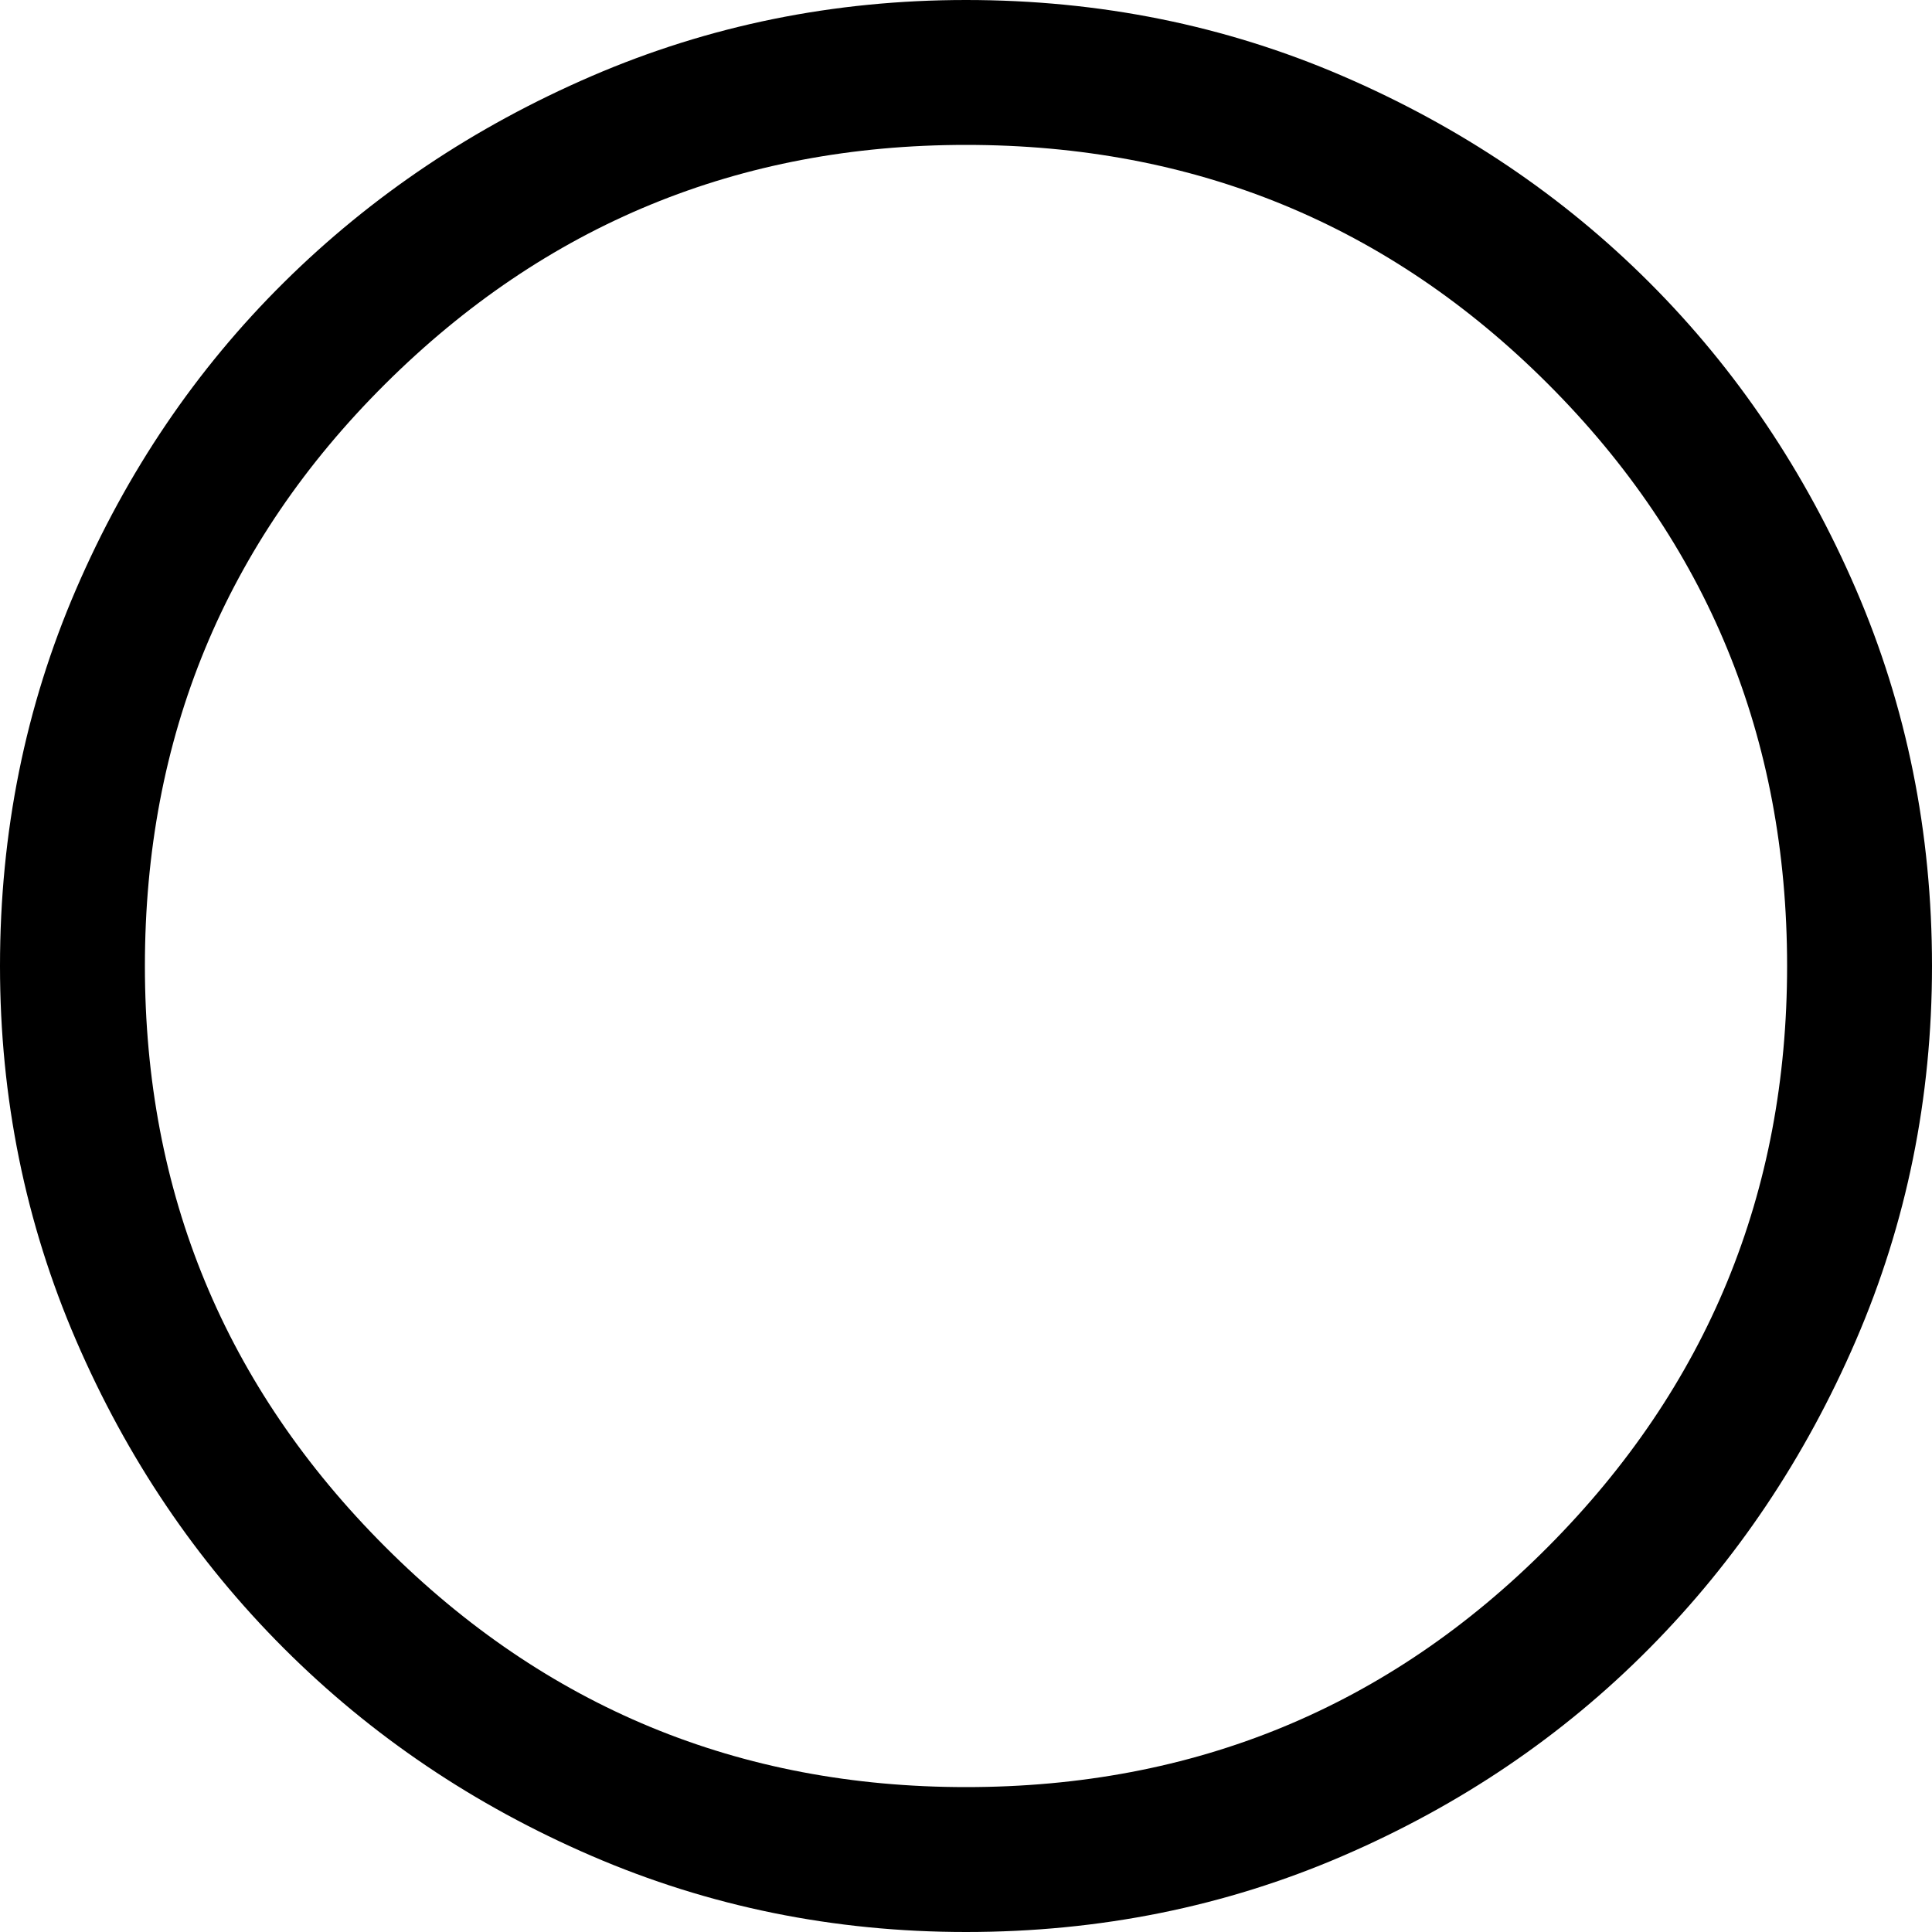 <svg width="16" height="16" viewBox="0 0 16 16" fill="none" xmlns="http://www.w3.org/2000/svg">
<path d="M8 16C6.907 16 5.873 15.79 4.9 15.37C3.927 14.95 3.077 14.377 2.35 13.65C1.623 12.923 1.05 12.073 0.63 11.1C0.21 10.127 0 9.093 0 8C0 6.893 0.21 5.853 0.63 4.88C1.05 3.907 1.623 3.06 2.35 2.34C3.077 1.62 3.927 1.05 4.9 0.63C5.873 0.21 6.907 0 8 0C9.107 0 10.147 0.21 11.12 0.63C12.093 1.05 12.94 1.62 13.66 2.34C14.38 3.06 14.95 3.907 15.37 4.88C15.79 5.853 16 6.893 16 8C16 9.093 15.79 10.127 15.37 11.1C14.95 12.073 14.38 12.923 13.66 13.65C12.94 14.377 12.093 14.95 11.12 15.37C10.147 15.79 9.107 16 8 16ZM8 14.8C9.893 14.8 11.5 14.137 12.82 12.81C14.14 11.483 14.8 9.88 14.8 8C14.8 6.107 14.14 4.5 12.82 3.18C11.5 1.86 9.893 1.2 8 1.2C6.12 1.2 4.517 1.86 3.19 3.18C1.863 4.5 1.2 6.107 1.2 8C1.2 9.88 1.863 11.483 3.19 12.81C4.517 14.137 6.12 14.8 8 14.8Z" fill="black"/>
</svg>
